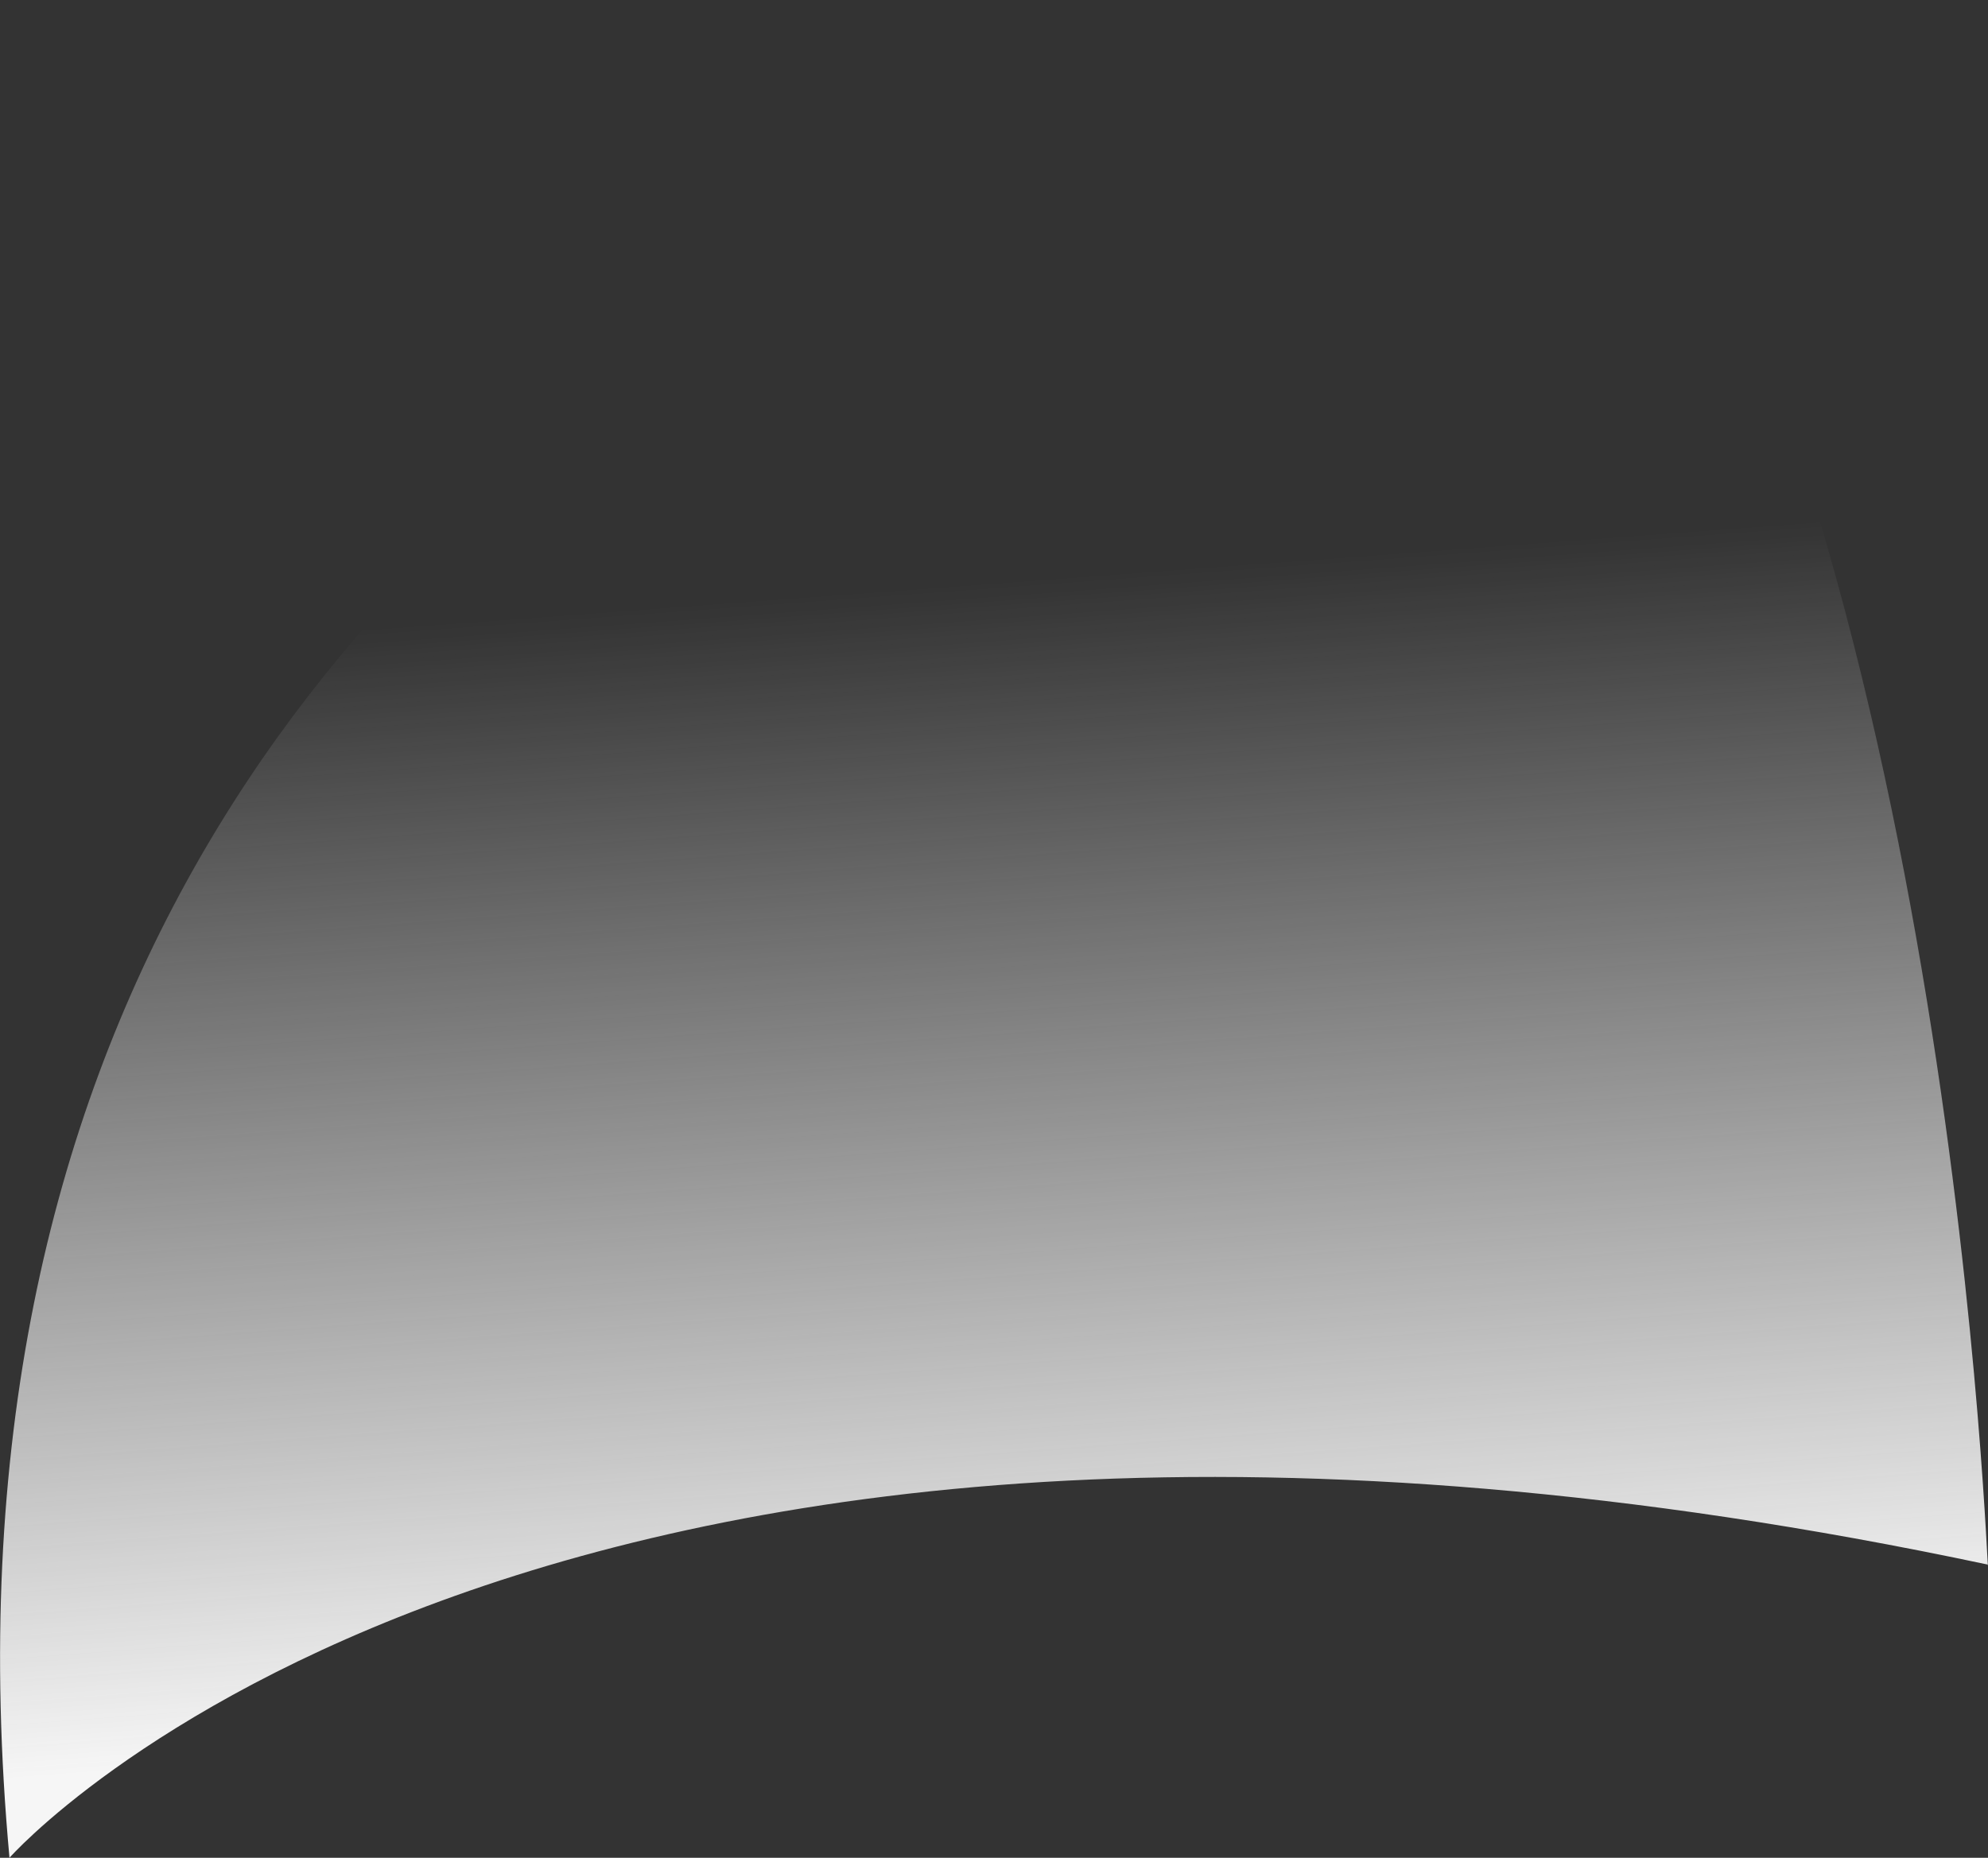 <?xml version="1.0" encoding="utf-8"?>
<!-- Generator: Adobe Illustrator 19.0.0, SVG Export Plug-In . SVG Version: 6.00 Build 0)  -->
<svg version="1.1" id="Layer_1" xmlns="http://www.w3.org/2000/svg" xmlns:xlink="http://www.w3.org/1999/xlink" x="0px" y="0px"
	 viewBox="473 -787.4 1299.8 1214.9" style="enable-background:new 473 -787.4 1299.8 1214.9;" xml:space="preserve">
<rect x="473" y="-787.4" width="1299.8" height="1214.9" fill="#333333" stroke="none"/>
<style type="text/css">
	.st0{fill:url(#Shape_1_);}
</style>
<title>Shape</title>
<desc>Created with Sketch.</desc>
<g id="Website">
	<g id="ConvertFox-Website-Final" transform="translate(-630, -2796)">
		
			<linearGradient id="Shape_1_" gradientUnits="userSpaceOnUse" x1="1576.907" y1="2820.687" x2="1577.147" y2="2820.243" gradientTransform="matrix(-1077.336 -622 -784 1357.928 3912014.5 -2846302.25)">
			<stop  offset="0" style="stop-color:#F6F6F6"/>
			<stop  offset="1" style="stop-color:#FFFFFF;stop-opacity:0"/>
		</linearGradient>
		<path id="Shape" class="st0" d="M2140.9,2008.6c0,0-1130.8,136.1-1031.7,1214.9c0,0,345.7-392.9,1293.6-191.7
			C2402.7,3060.1,2383.6,2360.3,2140.9,2008.6z"/>
	</g>
</g>
</svg>
